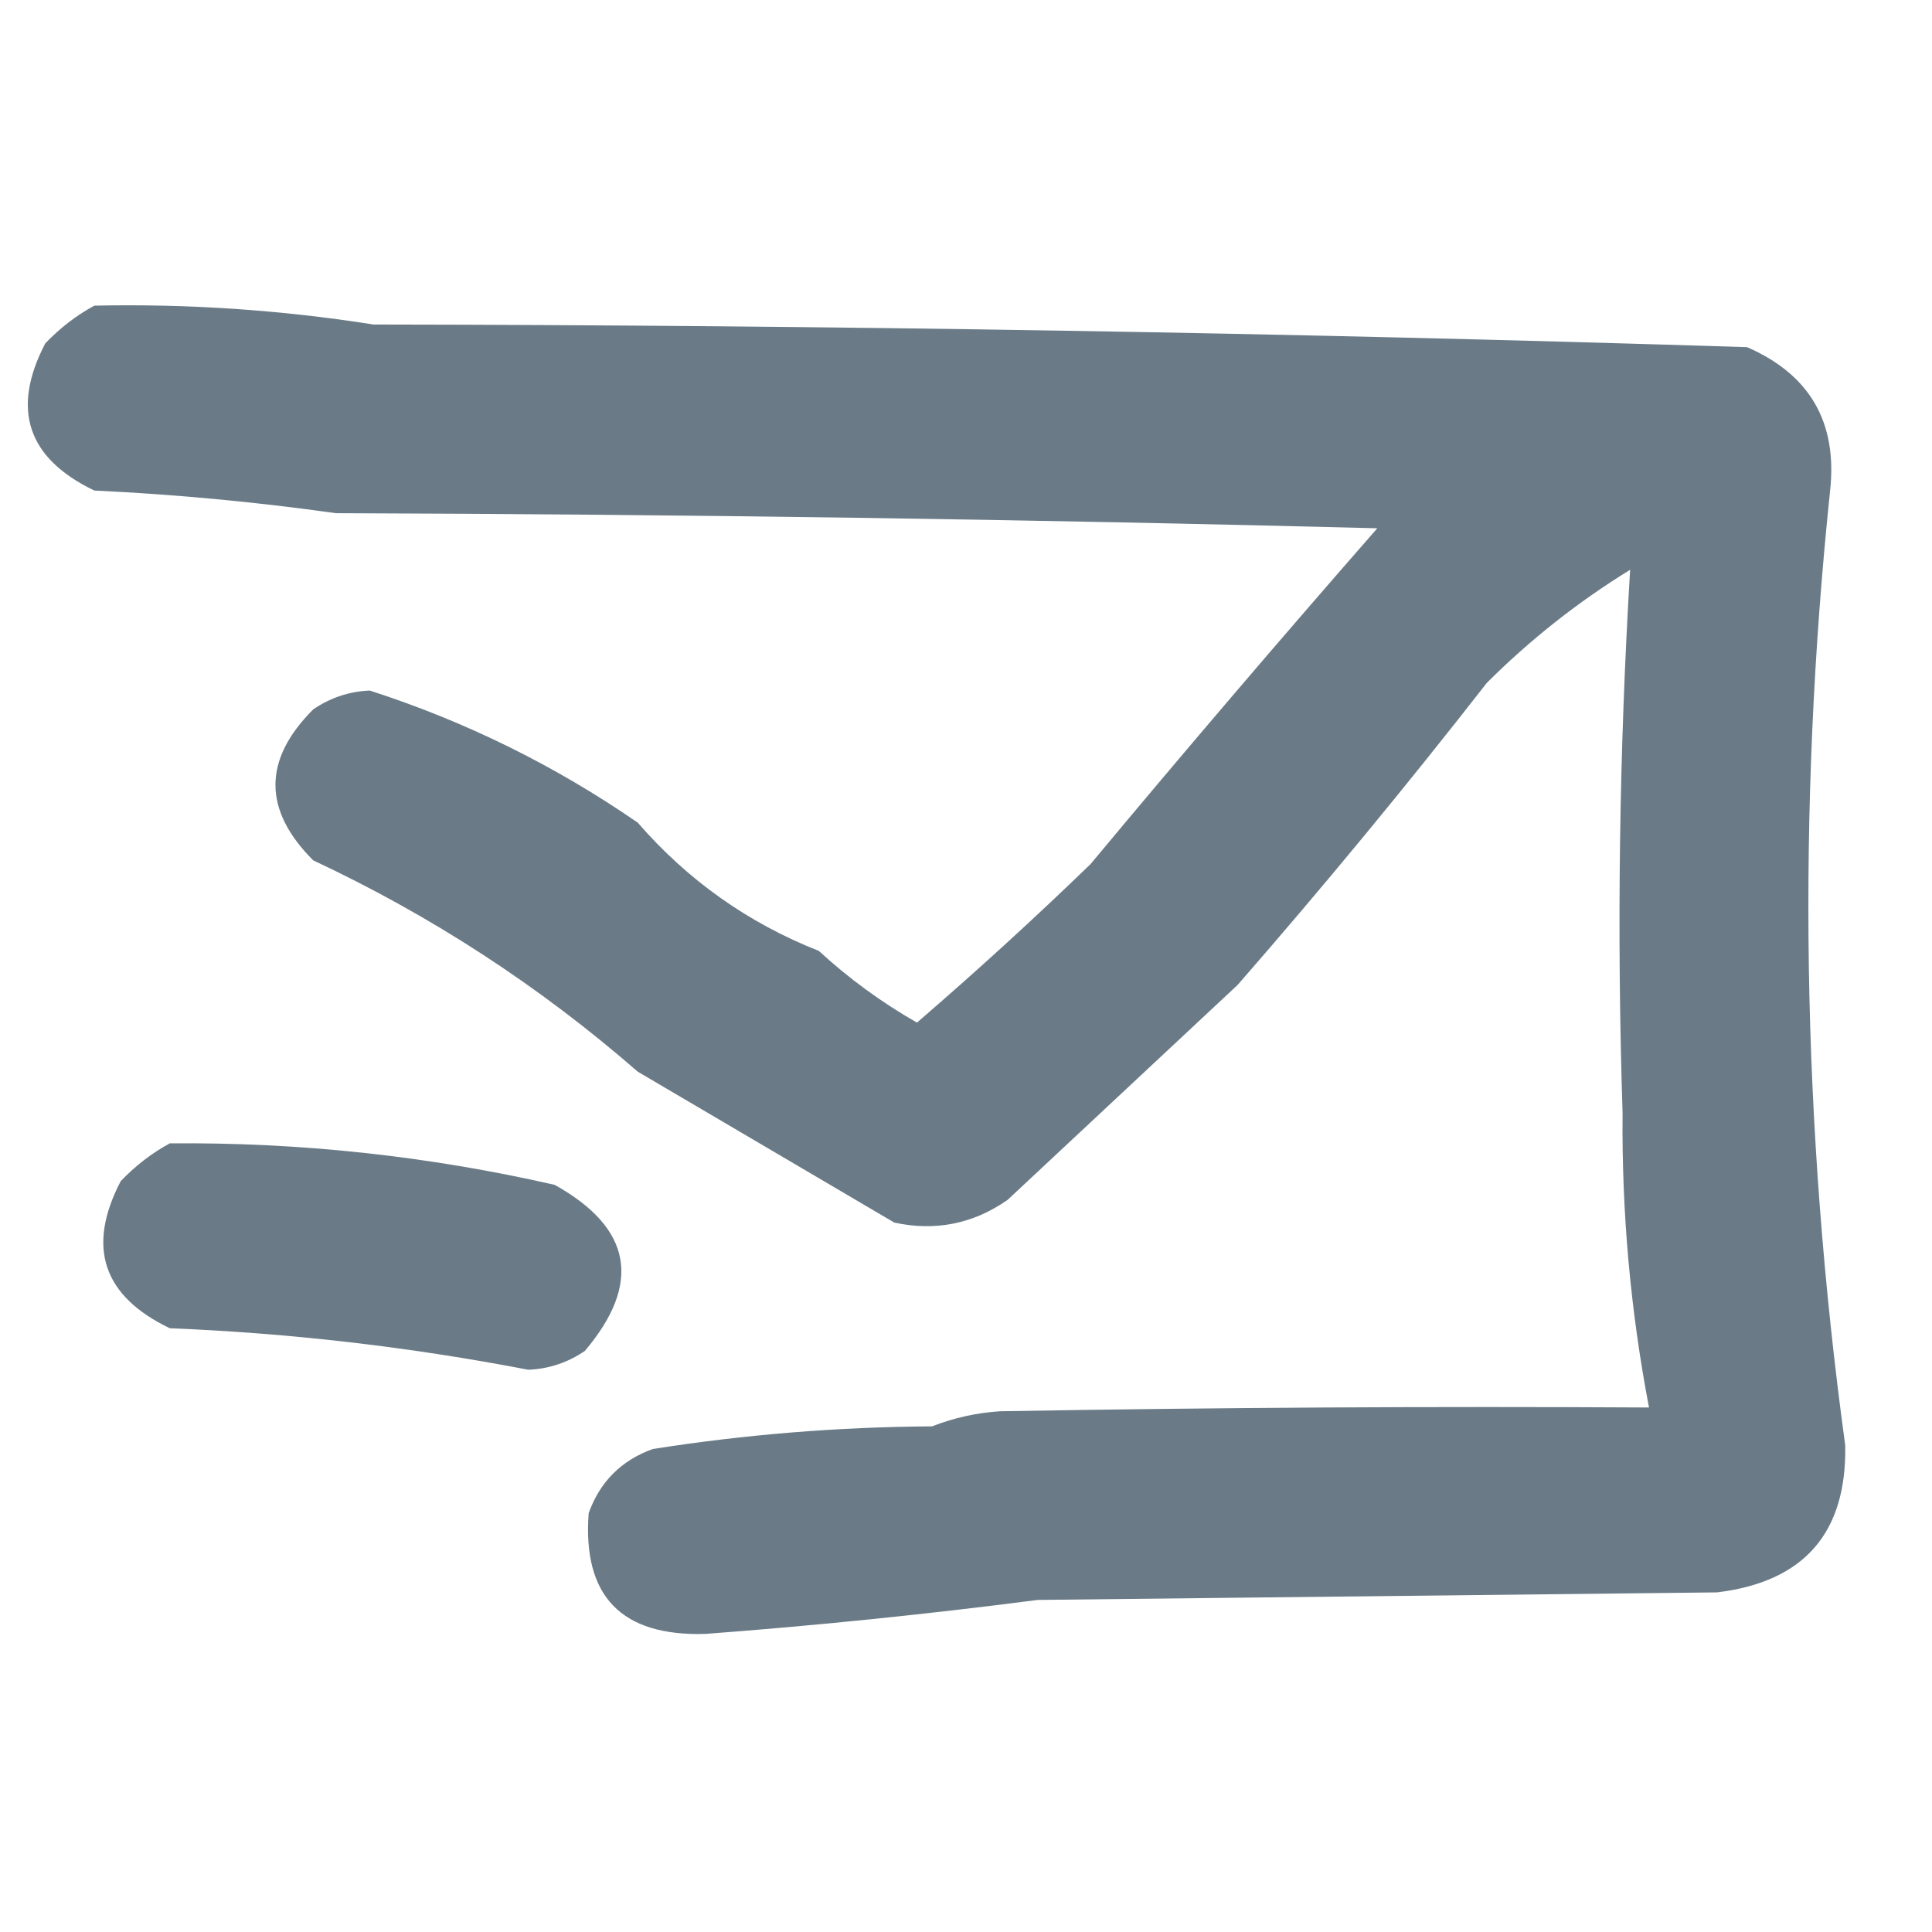<?xml version="1.0" encoding="UTF-8"?>
<!DOCTYPE svg PUBLIC "-//W3C//DTD SVG 1.1//EN" "http://www.w3.org/Graphics/SVG/1.1/DTD/svg11.dtd">
<svg xmlns="http://www.w3.org/2000/svg" version="1.1" width="256px" height="256px" style="shape-rendering:geometricPrecision; text-rendering:geometricPrecision; image-rendering:optimizeQuality; fill-rule:evenodd; clip-rule:evenodd" xmlns:xlink="http://www.w3.org/1999/xlink">
<g><path style="opacity:1" fill="#6a7b87" d="M 12.5,40.5 C 24.908,40.237 37.241,41.07 49.5,43C 110.183,43.084 170.85,44.084 231.5,46C 239.814,49.626 243.48,55.959 242.5,65C 238.08,107.275 238.747,149.442 244.5,191.5C 244.727,203.108 239.061,209.608 227.5,211C 197.5,211.333 167.5,211.667 137.5,212C 122.893,213.892 108.226,215.392 93.5,216.5C 82.345,216.847 77.179,211.513 78,200.5C 79.5,196.333 82.333,193.5 86.5,192C 98.743,190.076 111.076,189.076 123.5,189C 126.377,187.873 129.377,187.206 132.5,187C 161.165,186.5 189.831,186.333 218.5,186.5C 216.044,173.641 214.878,160.641 215,147.5C 214.223,123.447 214.557,99.448 216,75.5C 209.067,79.769 202.734,84.769 197,90.5C 186.378,104.125 175.378,117.458 164,130.5C 153.886,139.944 143.719,149.444 133.5,159C 128.94,162.174 123.94,163.174 118.5,162C 107.199,155.347 95.866,148.68 84.5,142C 71.495,130.668 57.162,121.335 41.5,114C 34.833,107.333 34.833,100.667 41.5,94C 43.768,92.448 46.268,91.615 49,91.5C 61.697,95.598 73.53,101.432 84.5,109C 91.133,116.639 99.133,122.306 108.5,126C 112.479,129.656 116.812,132.822 121.5,135.5C 129.356,128.733 137.023,121.733 144.5,114.5C 156.979,99.52 169.646,84.686 182.5,70C 136.51,68.814 90.51,68.148 44.5,68C 33.879,66.506 23.213,65.506 12.5,65C 3.614,60.73 1.448,54.23 6,45.5C 7.965,43.45 10.132,41.783 12.5,40.5 Z"/></g>
<g><path style="opacity:1" fill="#6a7b87" d="M 22.5,151.5 C 39.738,151.343 56.738,153.176 73.5,157C 83.745,162.714 85.078,170.048 77.5,179C 75.232,180.552 72.732,181.385 70,181.5C 54.299,178.476 38.465,176.643 22.5,176C 13.614,171.731 11.448,165.231 16,156.5C 17.965,154.45 20.132,152.783 22.5,151.5 Z"/></g>
</svg>
